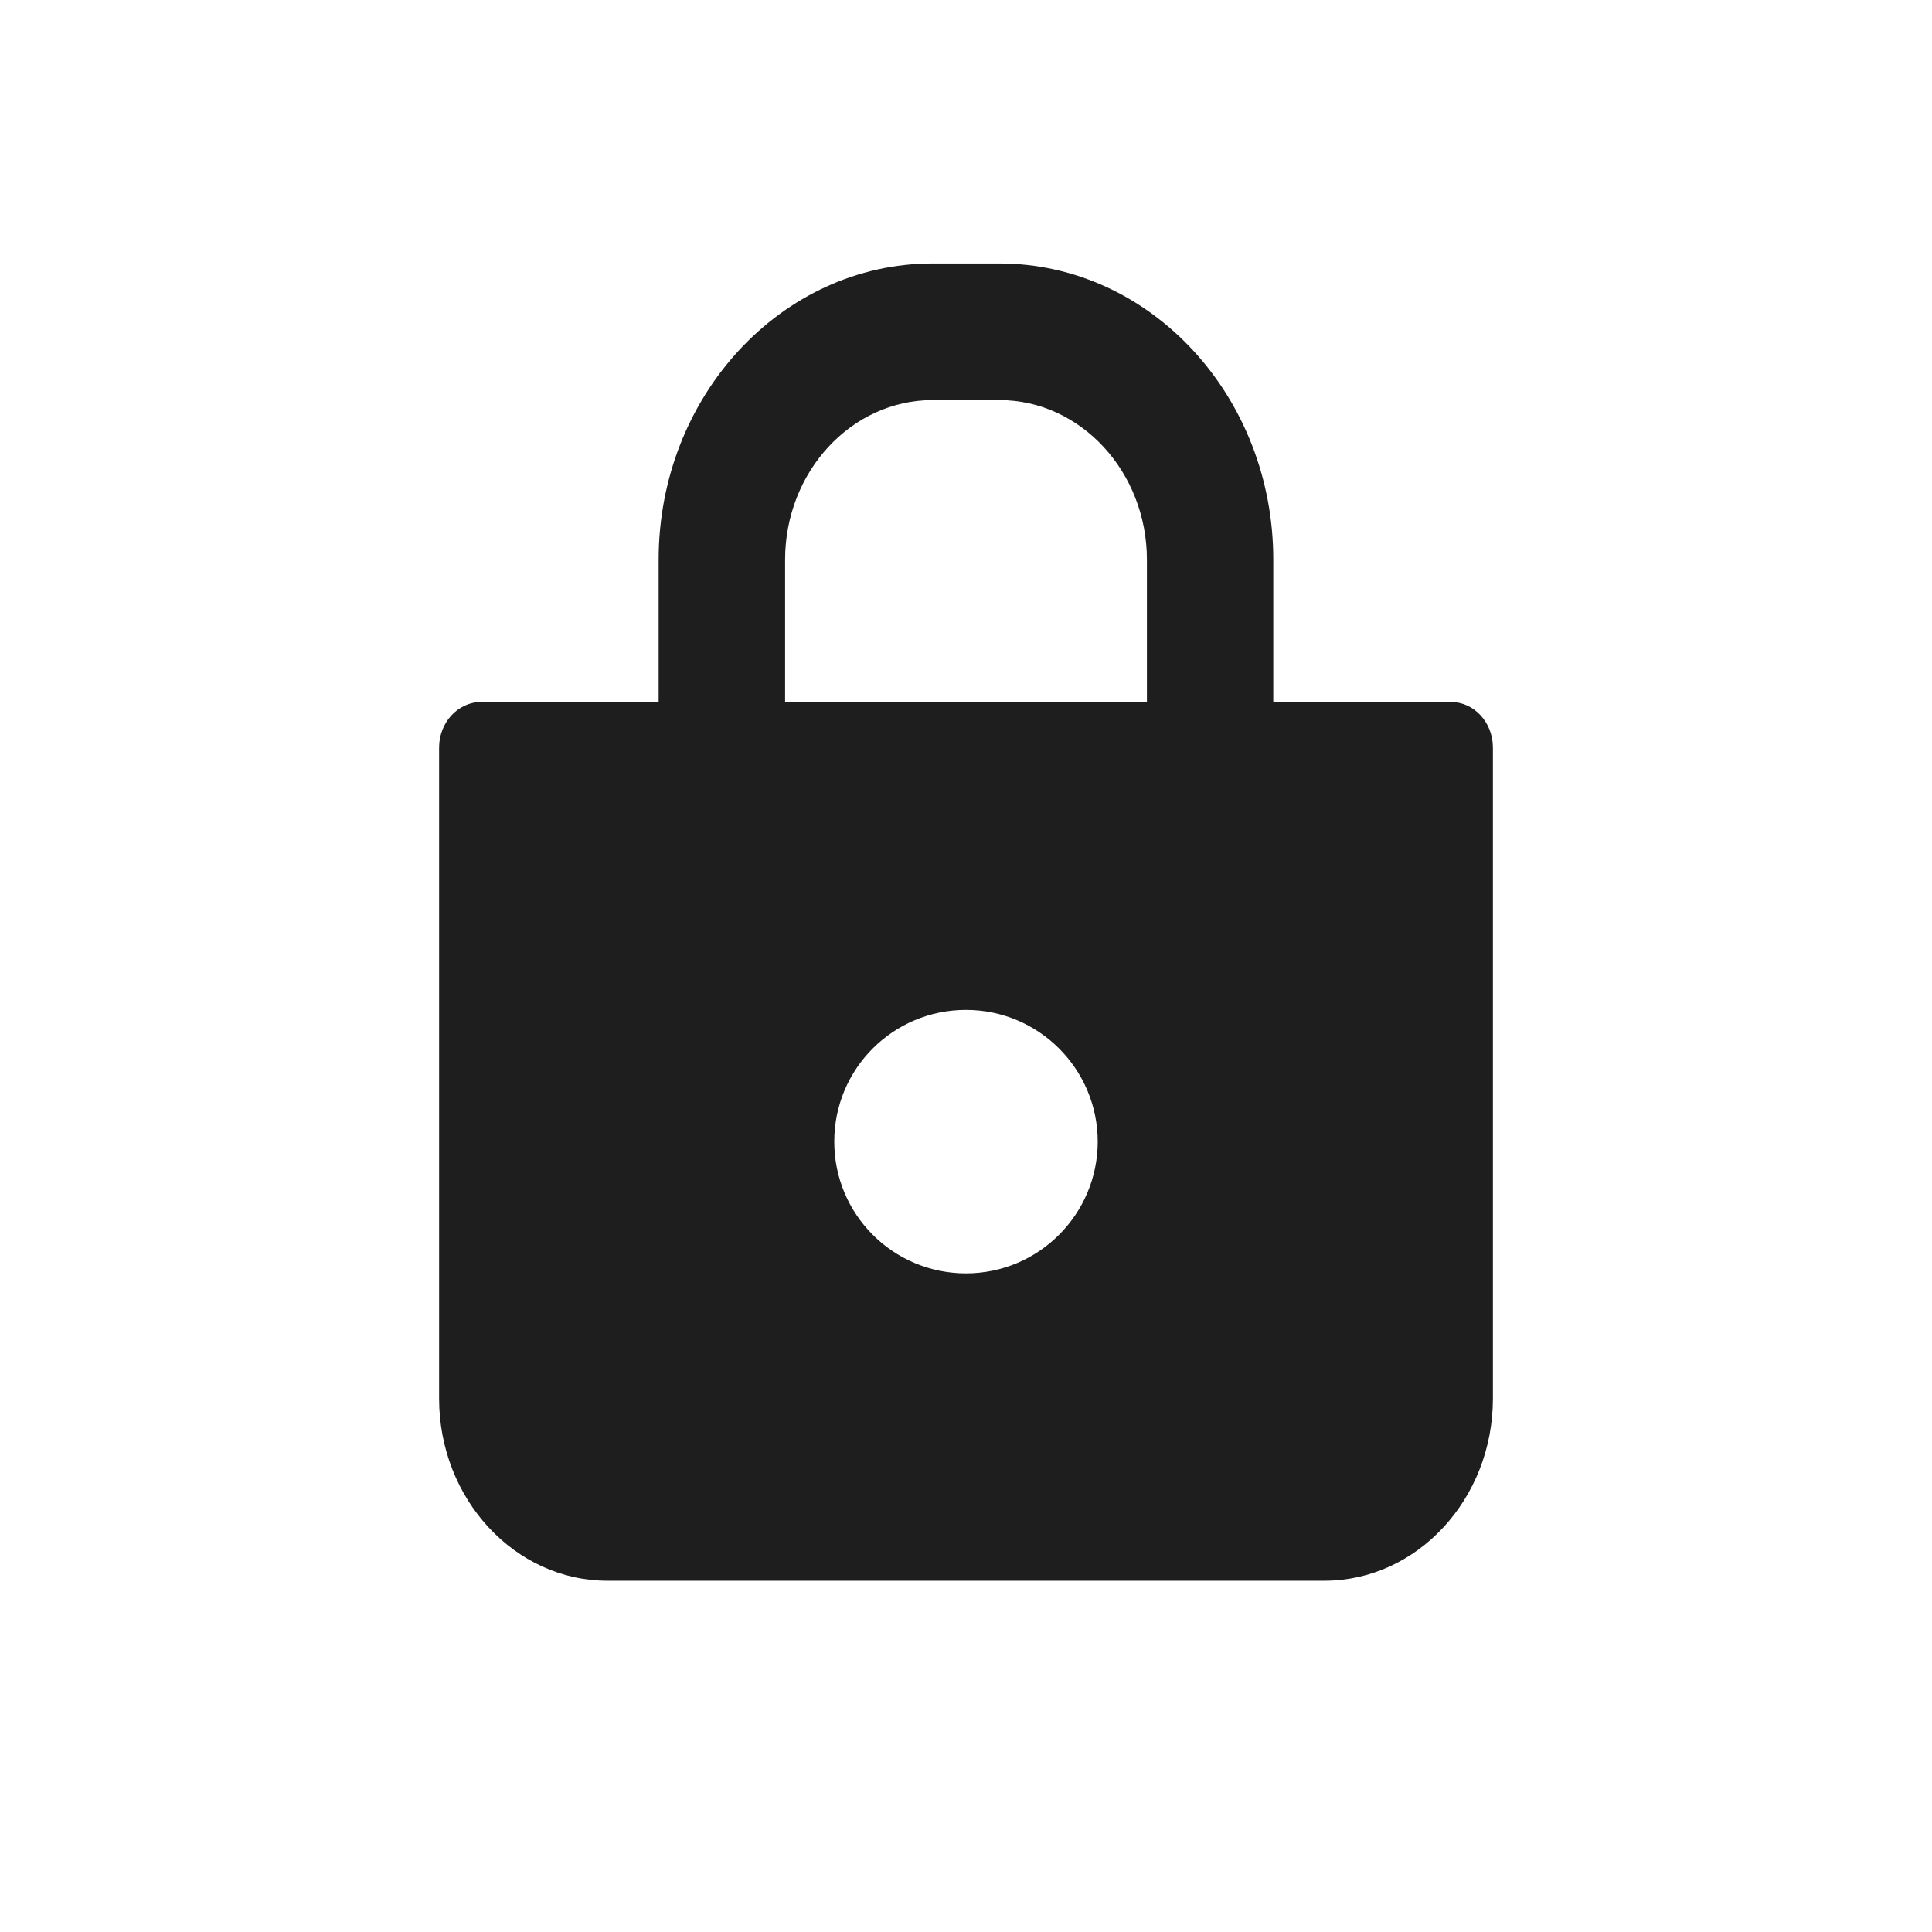 <svg xmlns="http://www.w3.org/2000/svg" width="22" height="22" viewBox="0 0 22 22">
    <path fill="#1E1E1E" fill-rule="evenodd" d="M11 14.5c-.832 0-1.501-.673-1.5-1.5-.001-.828.668-1.5 1.5-1.5.828 0 1.499.672 1.5 1.5-.001.827-.672 1.5-1.5 1.5zM8.94 6.373c0-1.001.755-1.817 1.68-1.817h.76c.925 0 1.679.816 1.68 1.816v1.622H8.94v-1.62zM17 8.512c0-.286-.216-.52-.48-.518h-2.021V6.372C14.499 4.512 13.1 3 11.379 3h-.759C8.9 3 7.5 4.513 7.5 6.373v1.62H5.48c-.265.002-.48.234-.48.52v7.412c0 1.144.862 2.076 1.92 2.075h8.16c1.059 0 1.92-.932 1.92-2.076V8.512z"/>
</svg>

